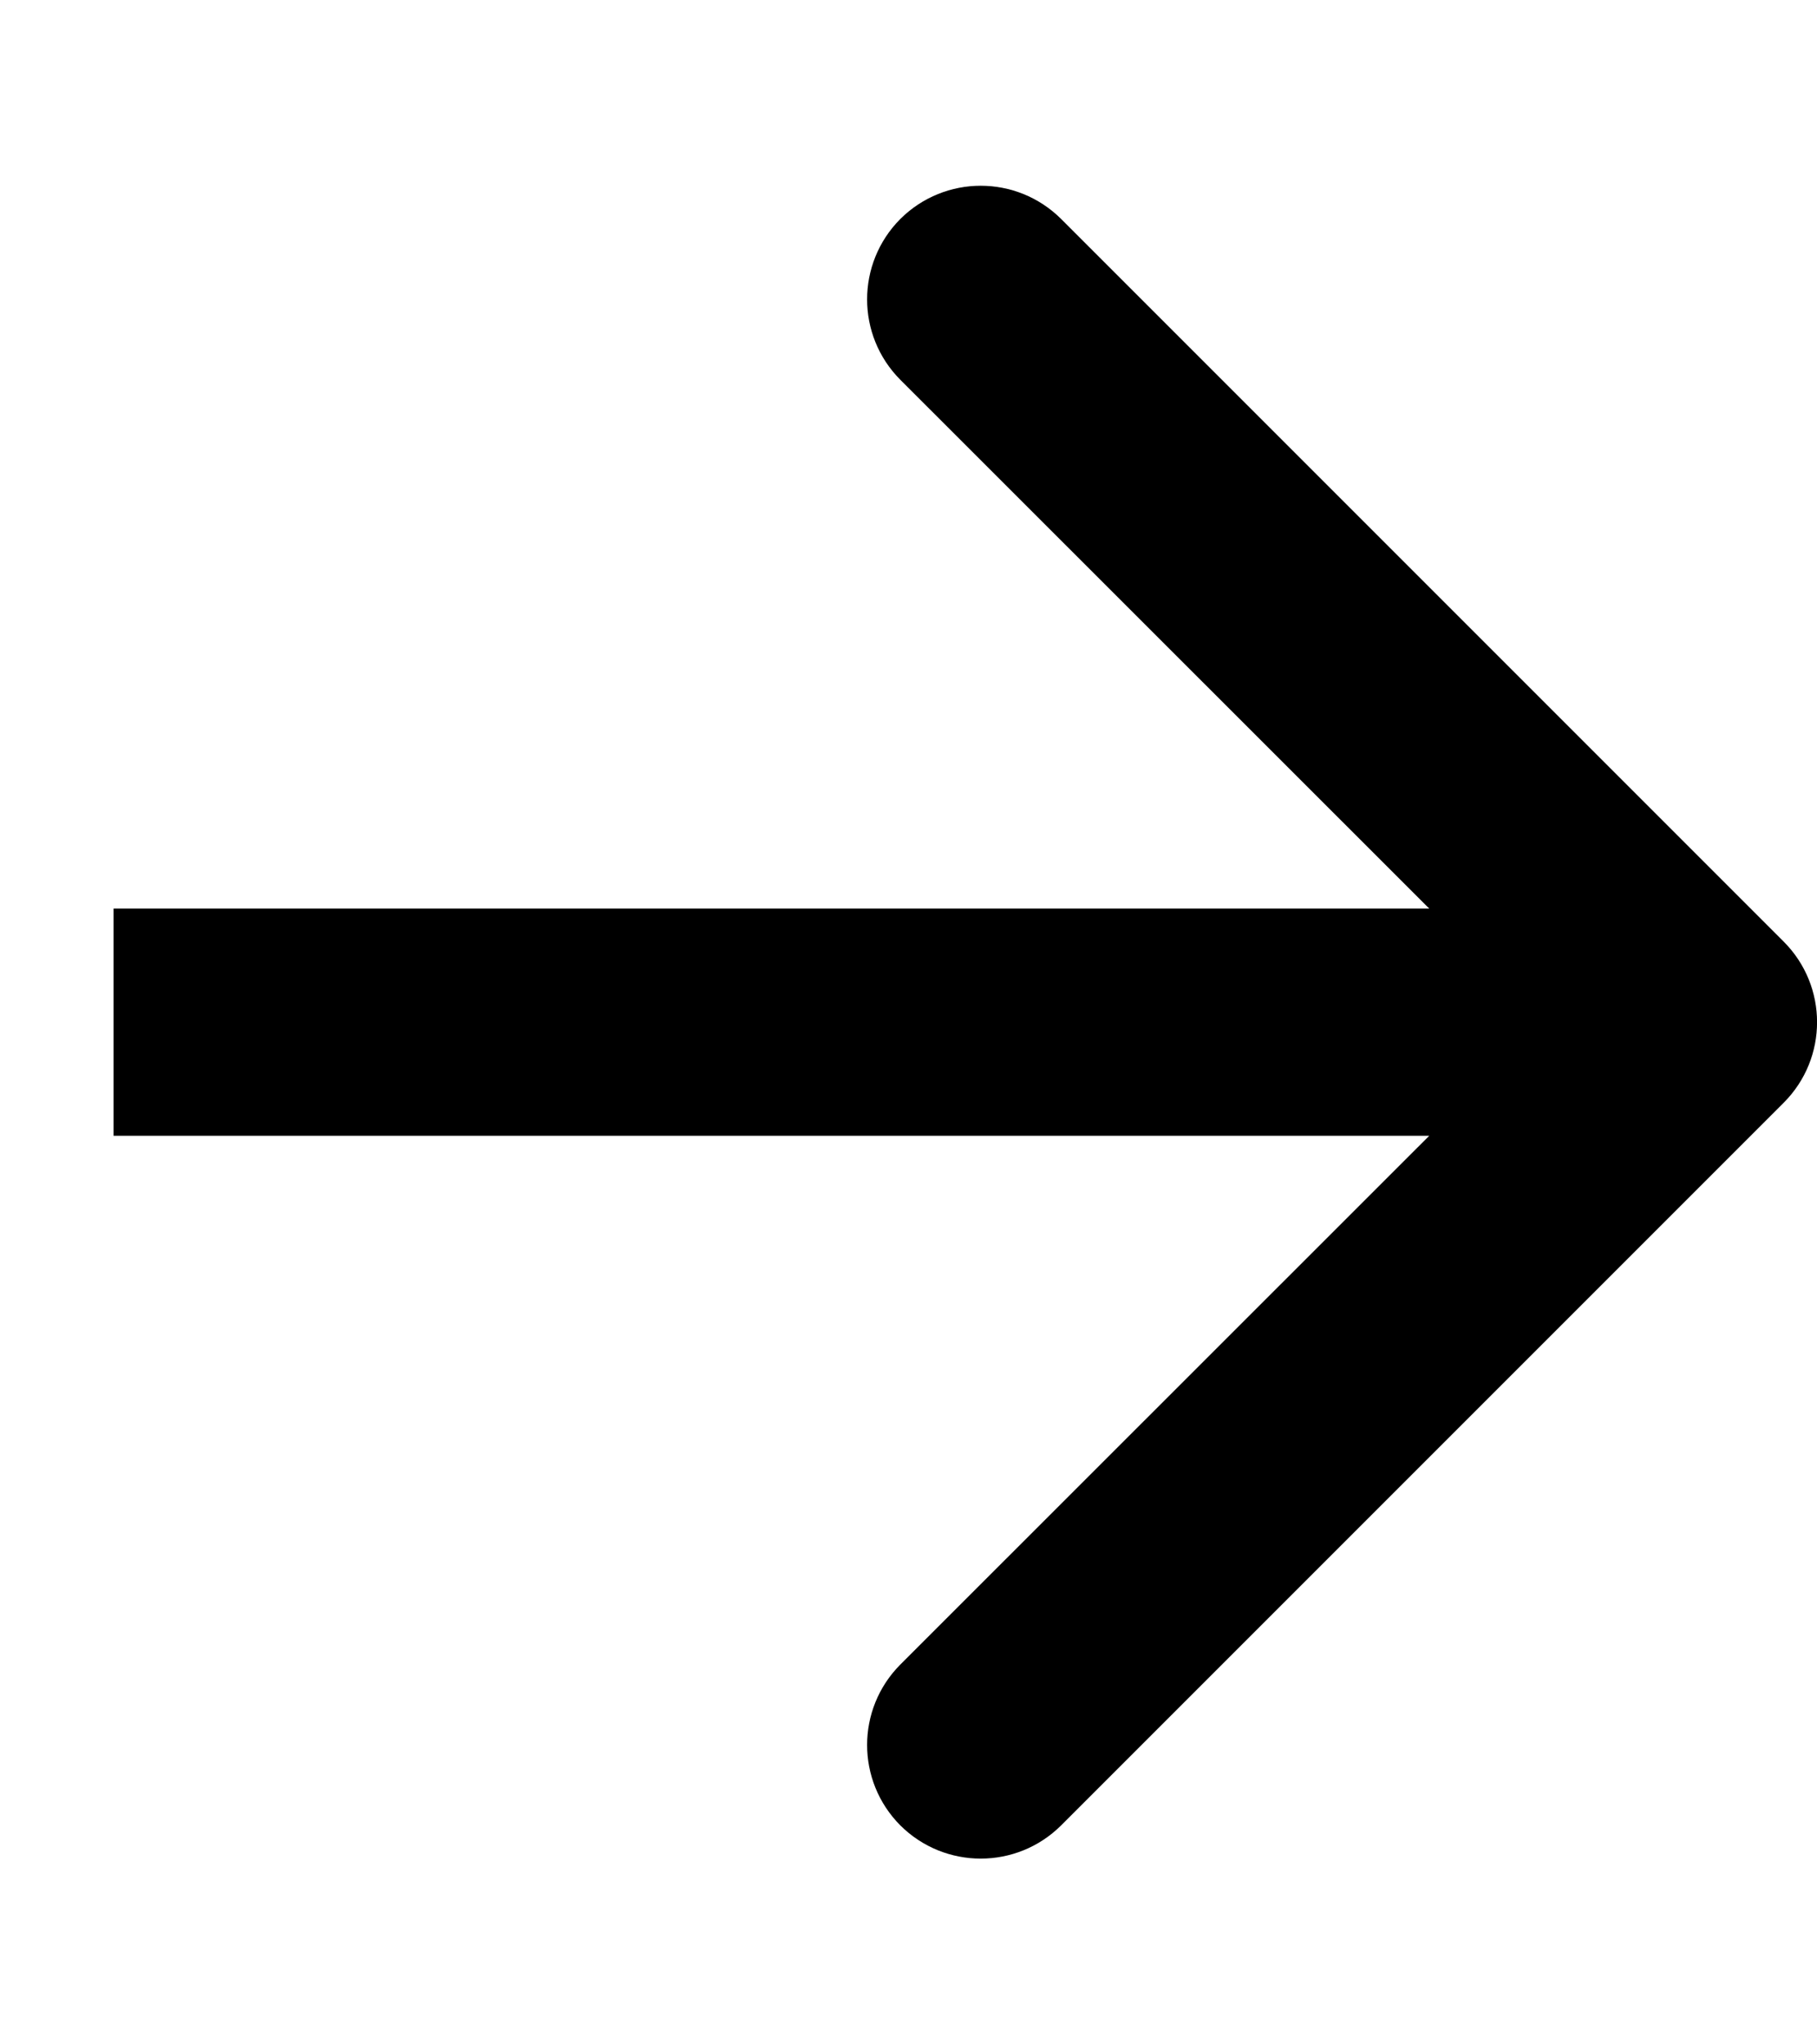 <svg width="8" height="9" viewBox="0 0 8 9" fill="none" xmlns="http://www.w3.org/2000/svg">
<path d="M7.854 4.854C8.049 4.658 8.049 4.342 7.854 4.146L4.672 0.964C4.476 0.769 4.16 0.769 3.964 0.964C3.769 1.16 3.769 1.476 3.964 1.672L6.793 4.5L3.964 7.328C3.769 7.524 3.769 7.84 3.964 8.036C4.16 8.231 4.476 8.231 4.672 8.036L7.854 4.854ZM0.5 5L7.5 5V4L0.5 4L0.5 5Z" fill="black"/>
</svg>
